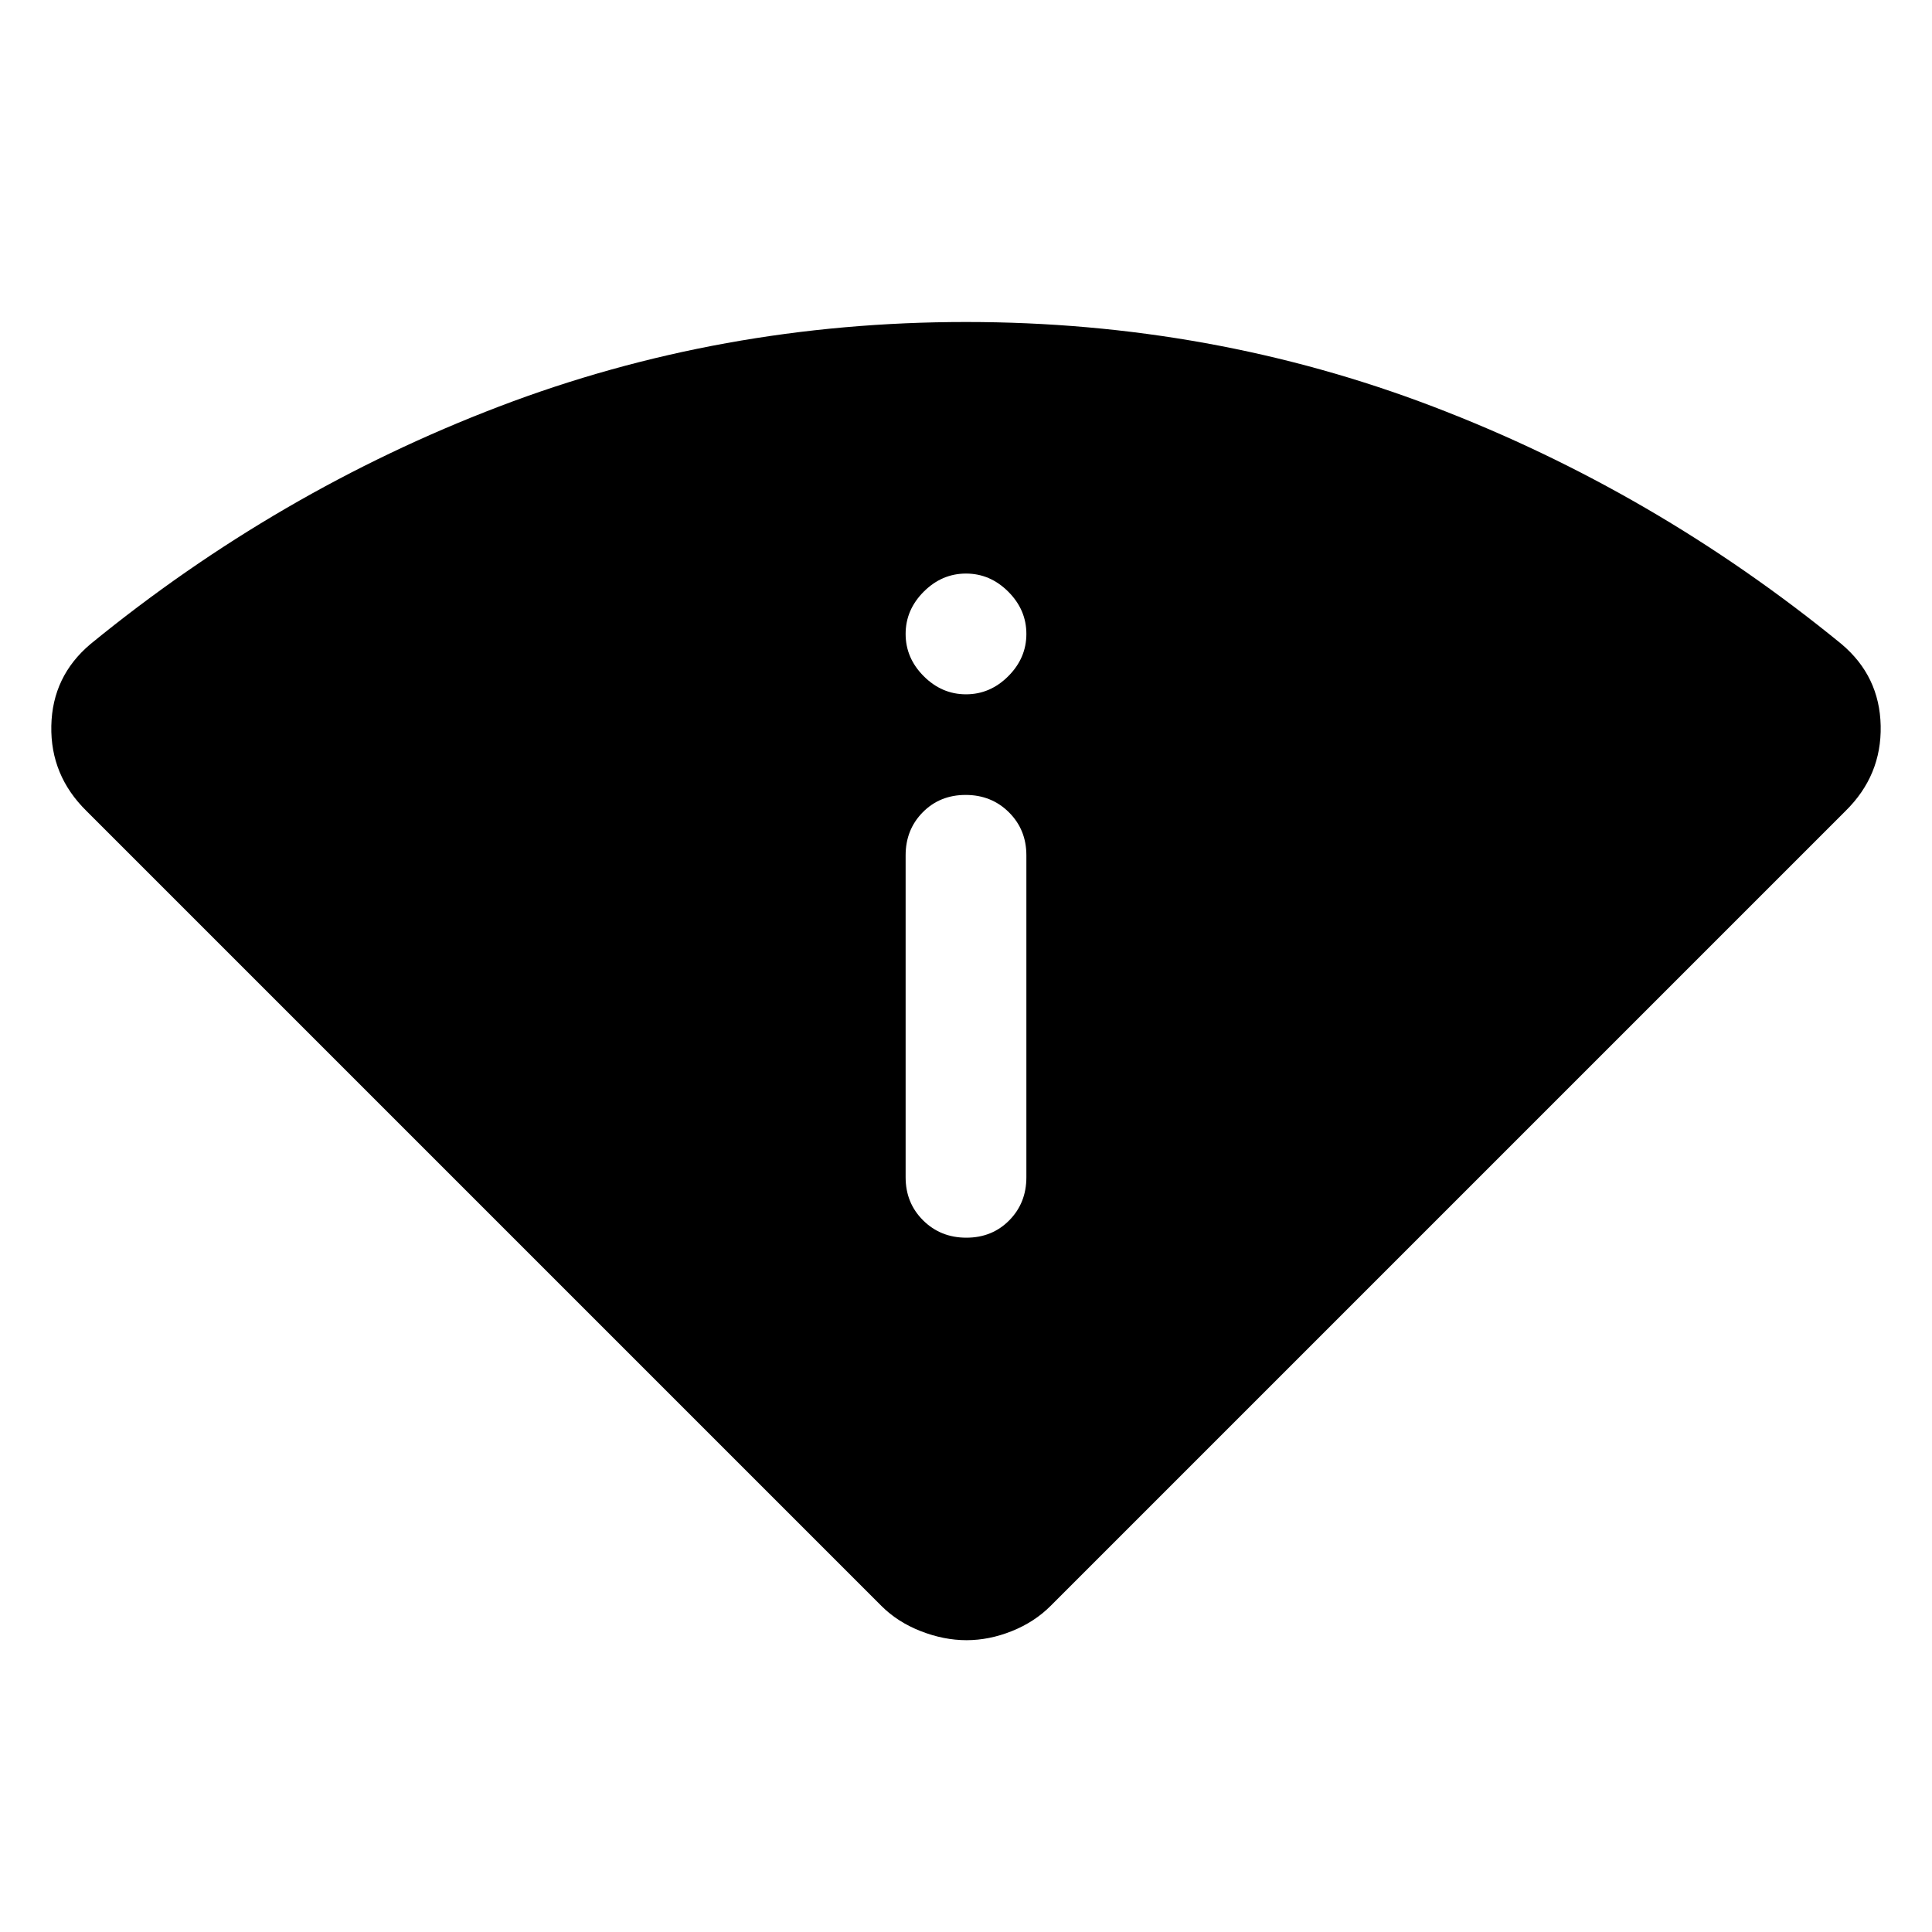 <svg xmlns="http://www.w3.org/2000/svg" width="48" height="48" viewBox="0 -960 960 960"><path d="M480.25-145q-11.25 0-22.75-4.5T438-162L43-557q-18-17.67-17.5-42.335T45-640q93-76 203-118t232-42q122 0 232 42t203 118q19 16 19.5 40.665T917-557L522-162q-8 8-19.25 12.5t-22.5 4.5Zm-.075-200q12.825 0 21.325-8.625T510-375v-160q0-12.75-8.675-21.375-8.676-8.625-21.5-8.625-12.825 0-21.325 8.625T450-535v160q0 12.75 8.675 21.375 8.676 8.625 21.5 8.625ZM480-615q12 0 21-9t9-21q0-12-9-21t-21-9q-12 0-21 9t-9 21q0 12 9 21t21 9Z"/></svg>